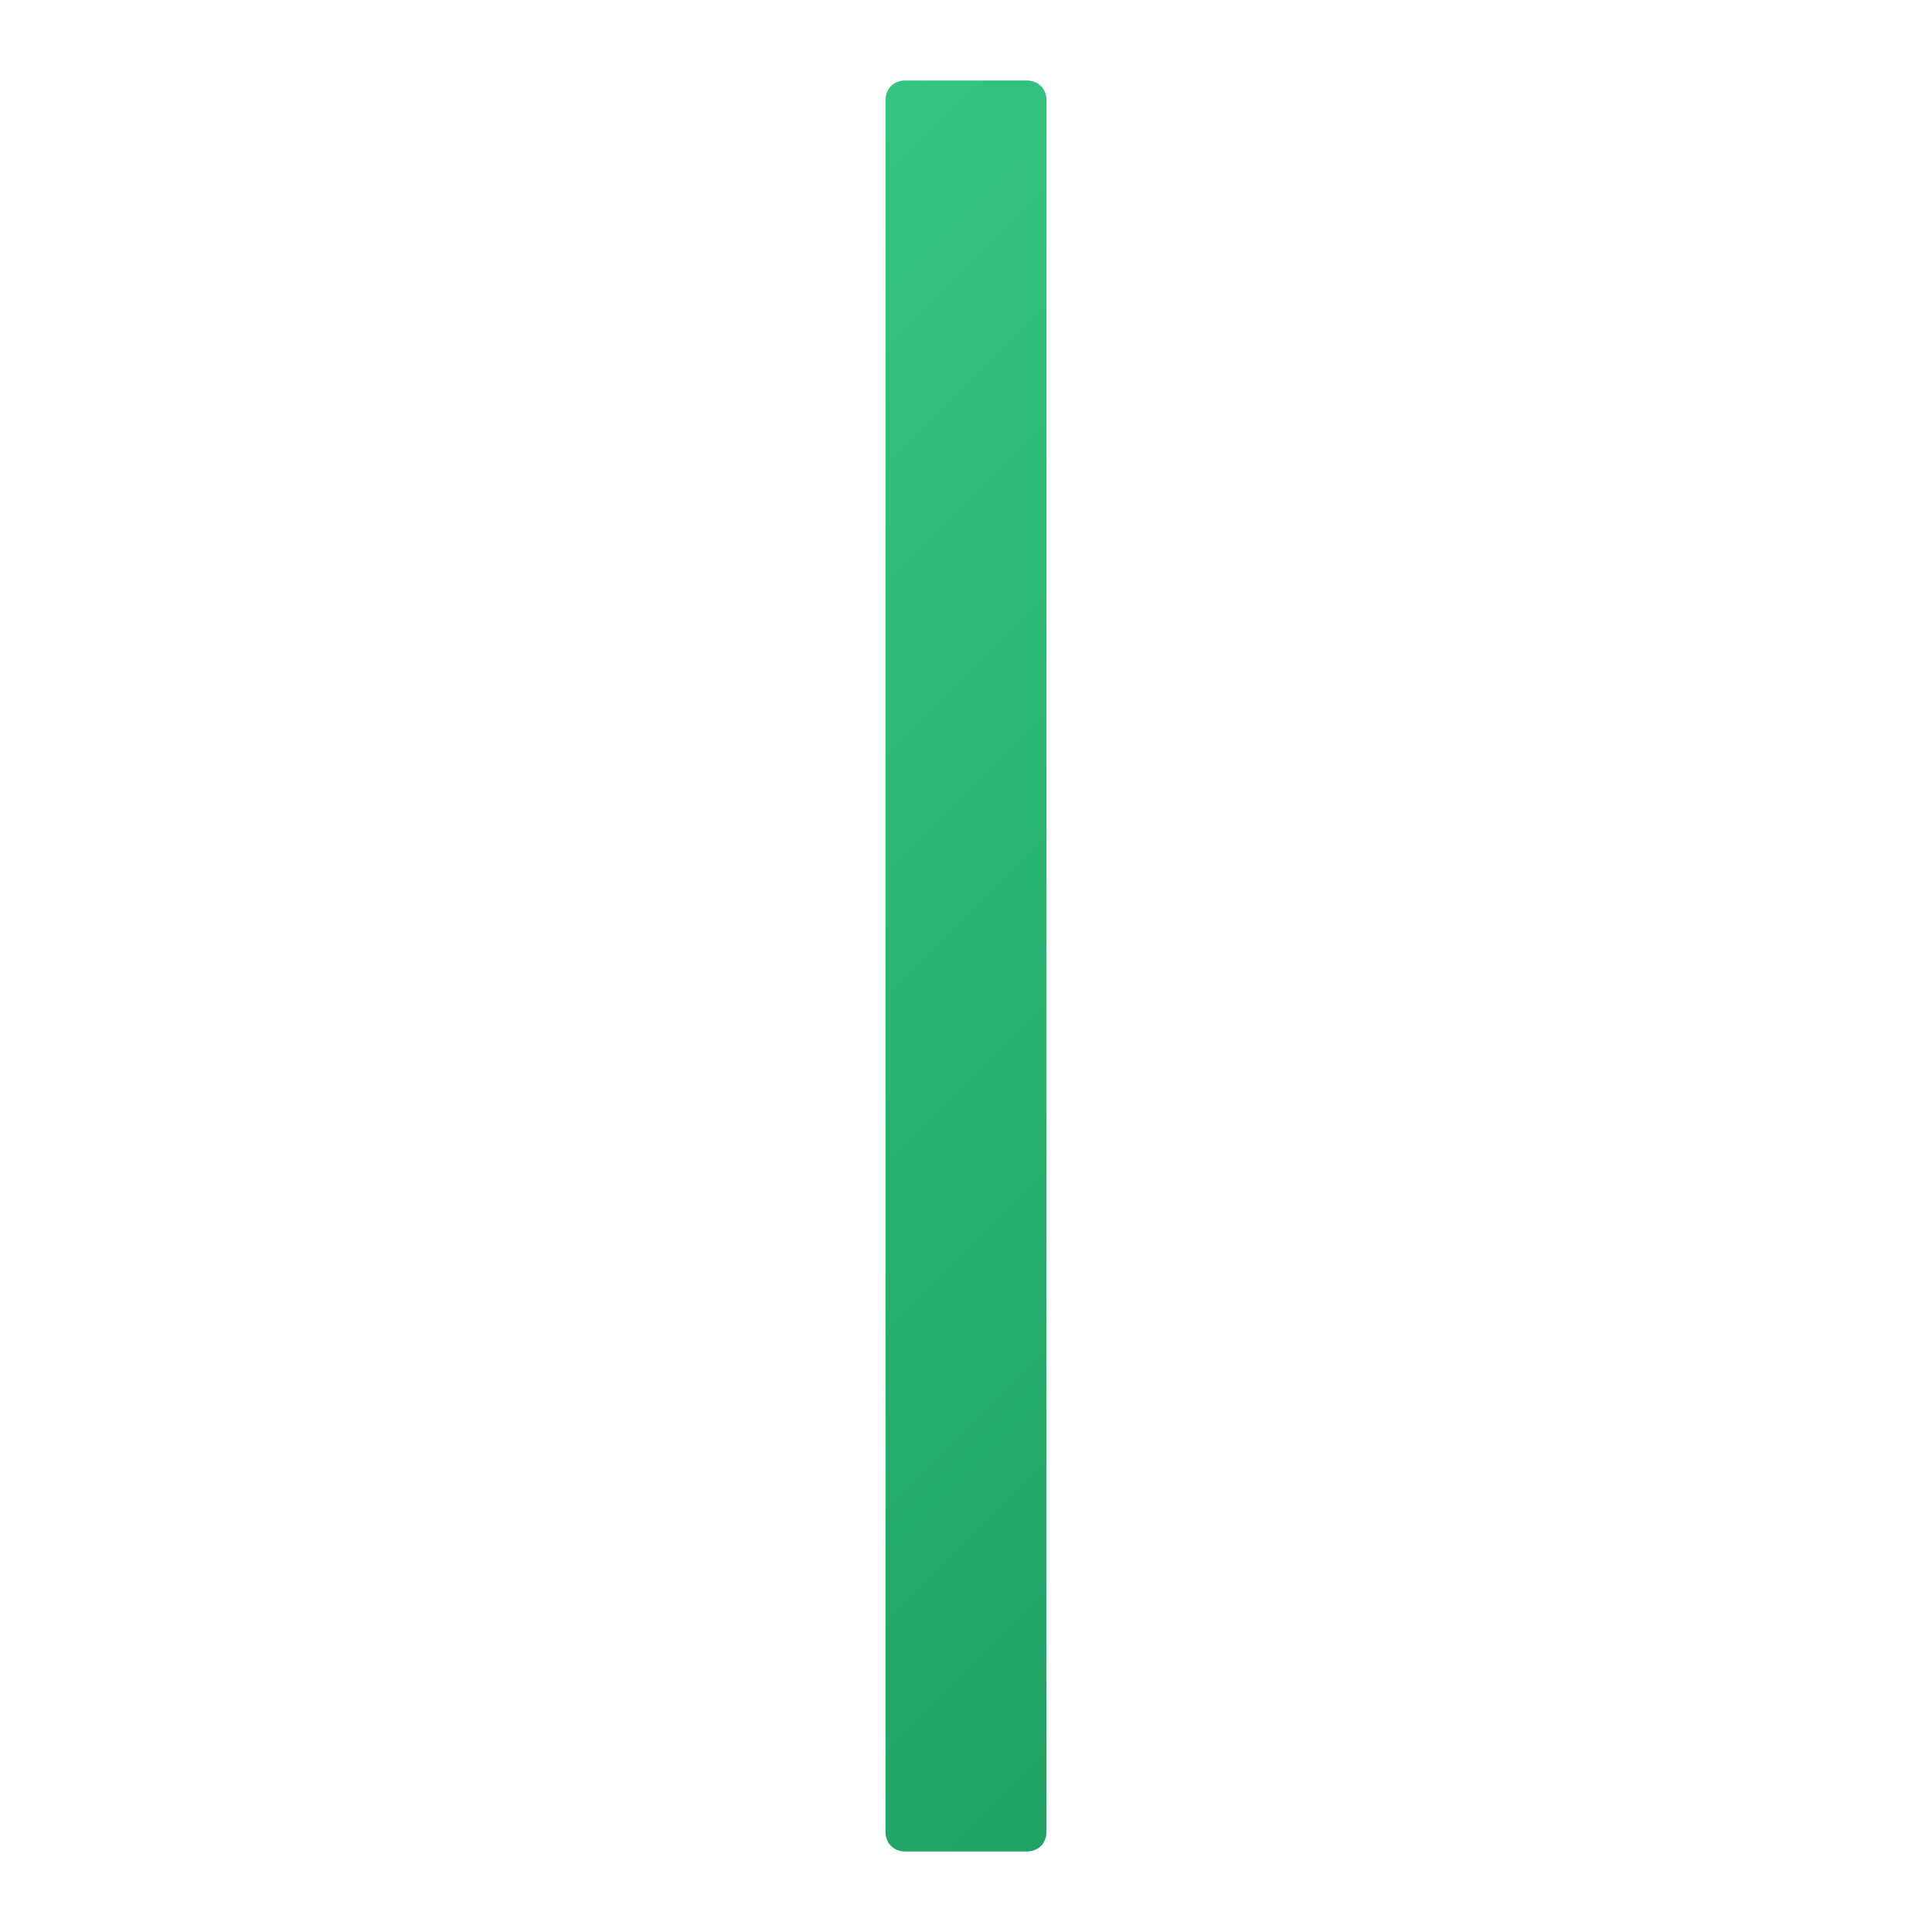 <svg xmlns="http://www.w3.org/2000/svg" viewBox="0 0 48 48"><linearGradient id="az5uqEhz~roeZOcmHKEGDa" x1="12.137" x2="35.862" y1="1162.138" y2="1185.862" gradientTransform="translate(0 -1150)" gradientUnits="userSpaceOnUse"><stop offset="0" stop-color="#33c481"/><stop offset="1" stop-color="#21a366"/></linearGradient><path fill="url(#az5uqEhz~roeZOcmHKEGDa)" d="M25.5,2h-3C22.2,2,22,2.2,22,2.5v43c0,0.3,0.2,0.5,0.5,0.5h3c0.3,0,0.5-0.2,0.5-0.5v-43C26,2.2,25.8,2,25.5,2z"/></svg>